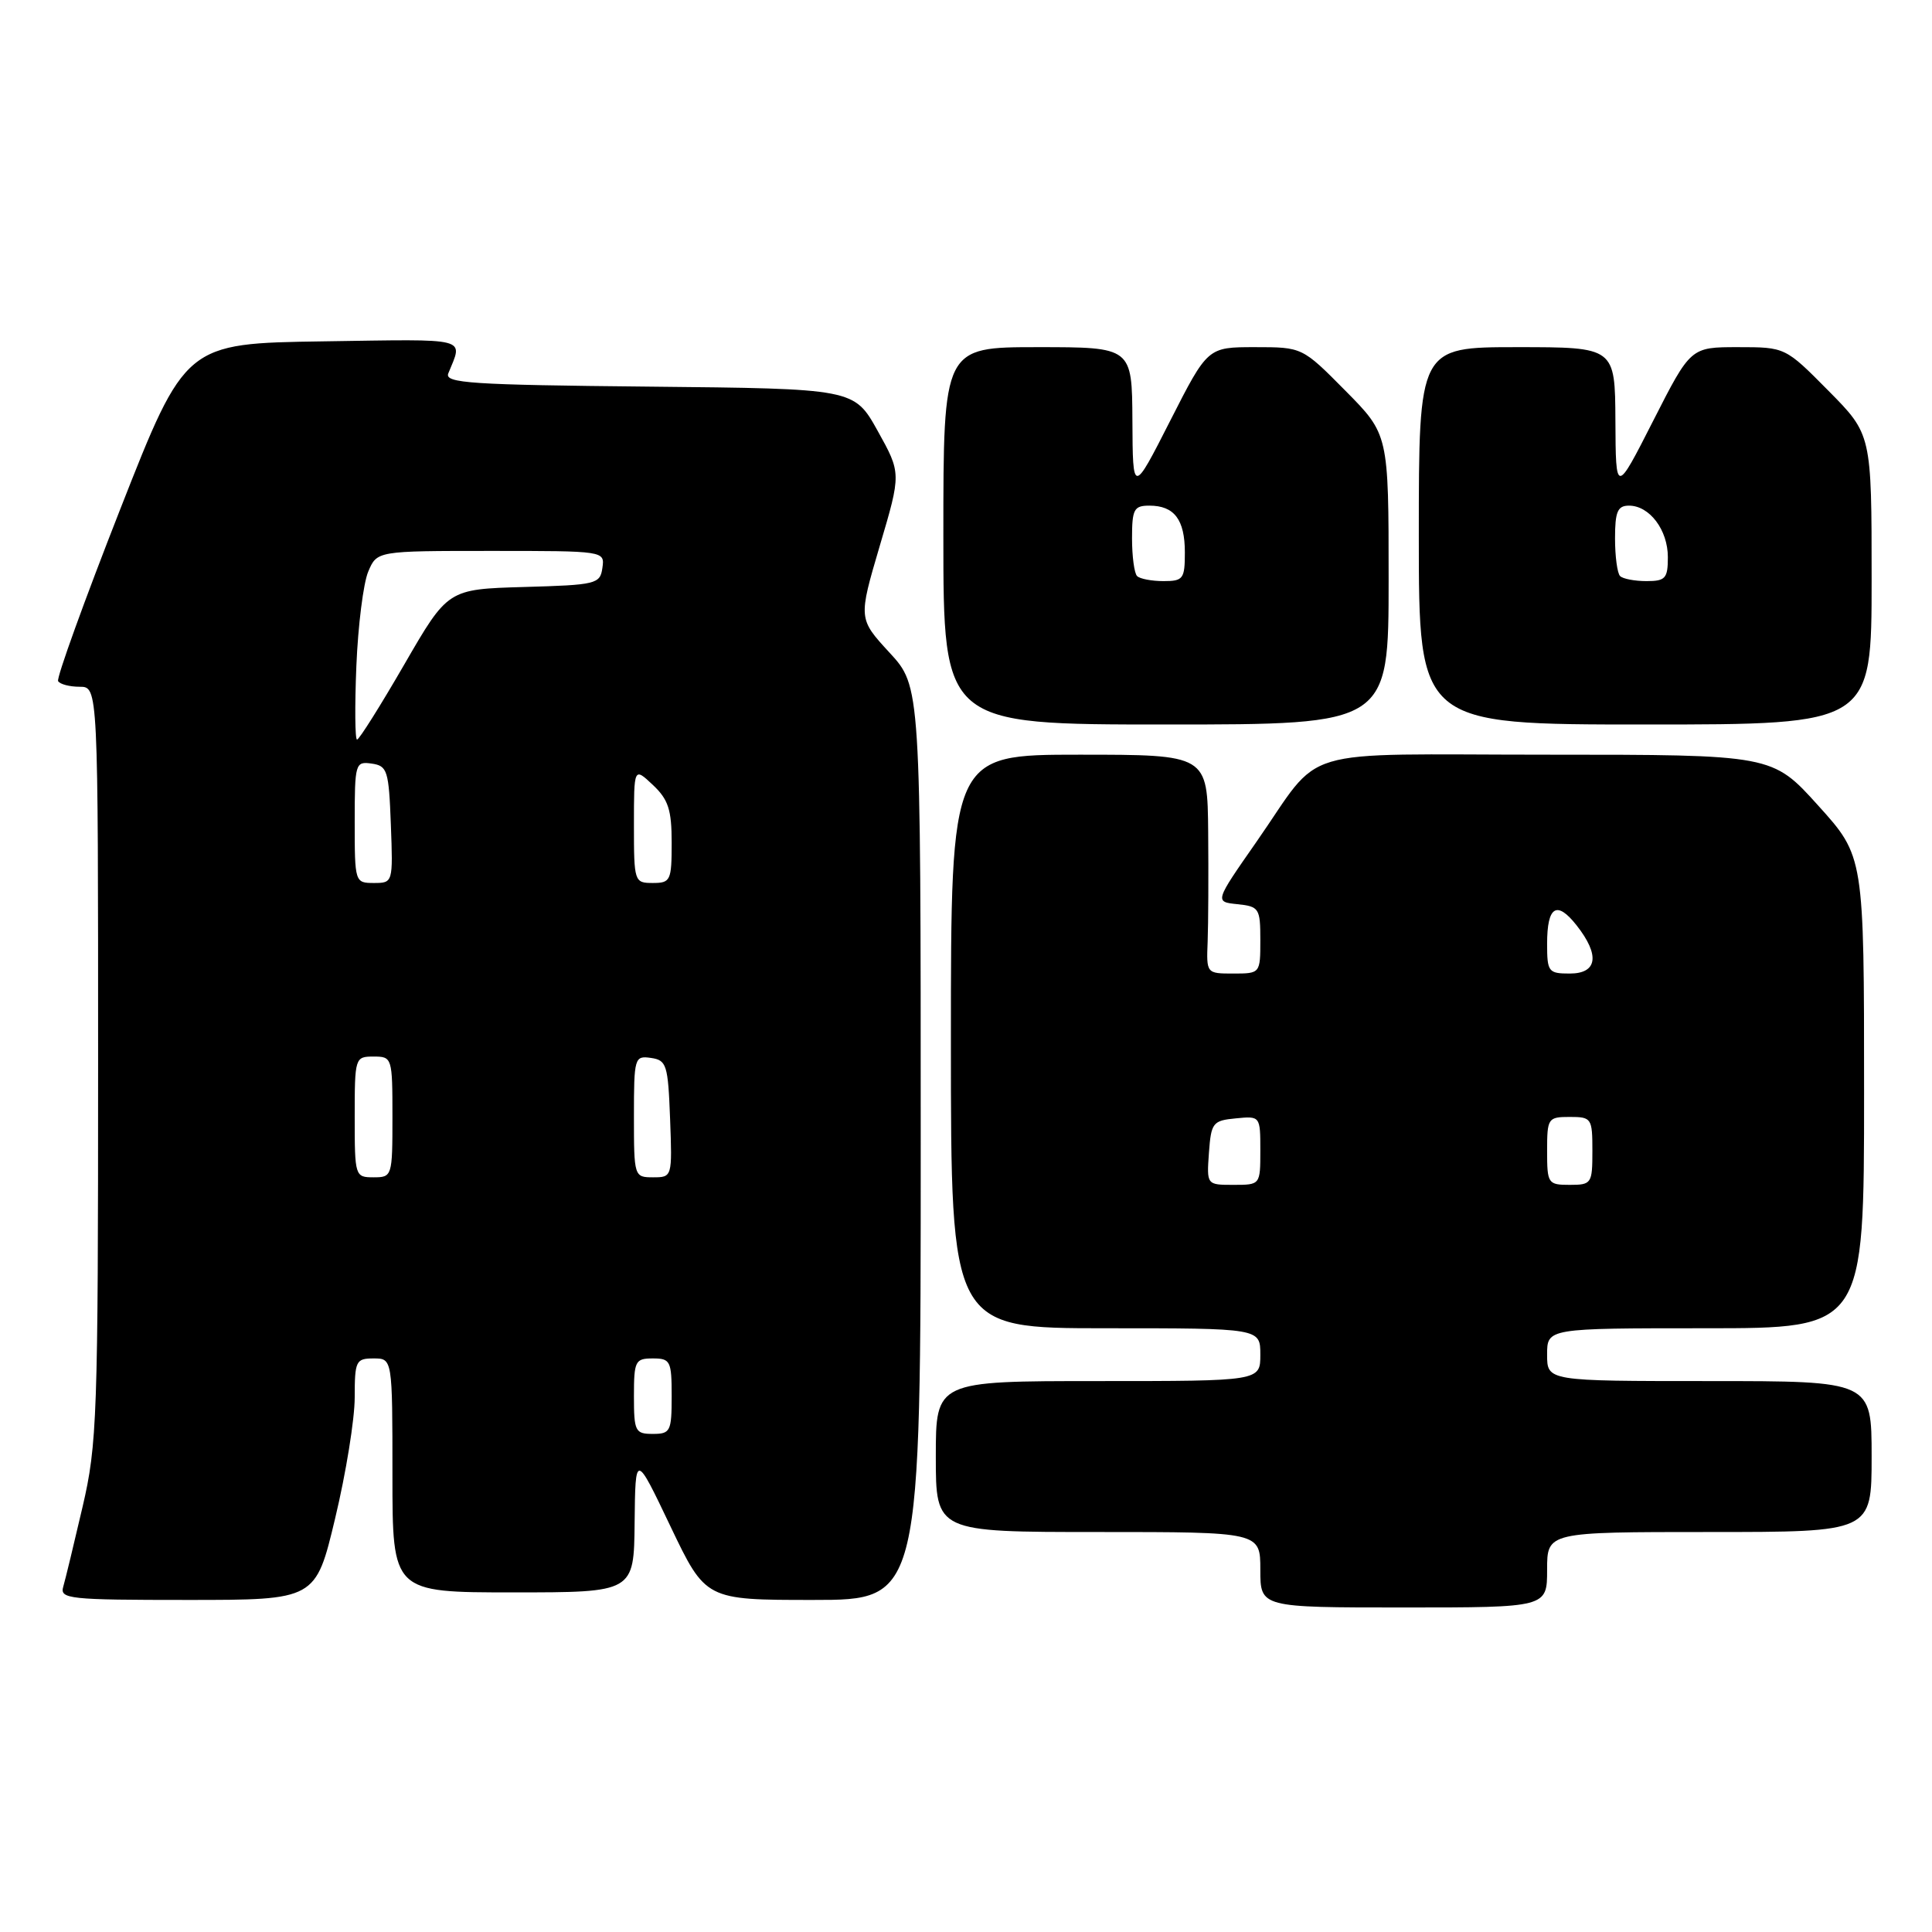 <?xml version="1.0" encoding="UTF-8" standalone="no"?>
<!DOCTYPE svg PUBLIC "-//W3C//DTD SVG 1.1//EN" "http://www.w3.org/Graphics/SVG/1.1/DTD/svg11.dtd" >
<svg xmlns="http://www.w3.org/2000/svg" xmlns:xlink="http://www.w3.org/1999/xlink" version="1.1" viewBox="0 0 256 256">
 <g >
 <path fill="currentColor"
d=" M 205.00 208.00 C 205.00 203.00 205.00 203.00 226.50 203.00 C 248.00 203.00 248.00 203.00 248.00 193.00 C 248.00 183.00 248.00 183.00 226.50 183.00 C 205.00 183.00 205.00 183.00 205.00 179.50 C 205.00 176.00 205.00 176.00 226.00 176.00 C 247.00 176.00 247.00 176.00 247.00 144.74 C 247.00 113.47 247.00 113.47 240.92 106.74 C 234.84 100.00 234.84 100.00 205.08 100.00 C 170.97 100.00 175.49 98.64 166.45 111.60 C 160.94 119.50 160.94 119.50 163.97 119.81 C 166.84 120.11 167.00 120.36 167.00 124.56 C 167.00 128.98 166.99 129.00 163.42 129.00 C 159.86 129.00 159.85 128.99 160.02 124.75 C 160.11 122.41 160.14 115.89 160.09 110.25 C 160.00 100.00 160.00 100.00 143.00 100.00 C 126.00 100.00 126.00 100.00 126.00 138.00 C 126.00 176.00 126.00 176.00 146.50 176.00 C 167.00 176.00 167.00 176.00 167.00 179.50 C 167.00 183.00 167.00 183.00 145.50 183.00 C 124.00 183.00 124.00 183.00 124.00 193.00 C 124.00 203.00 124.00 203.00 145.50 203.00 C 167.00 203.00 167.00 203.00 167.00 208.00 C 167.00 213.00 167.00 213.00 186.00 213.00 C 205.00 213.00 205.00 213.00 205.00 208.00 Z  M 44.41 201.18 C 45.84 195.23 47.00 188.03 47.00 185.18 C 47.00 180.32 47.16 180.00 49.50 180.00 C 52.00 180.00 52.00 180.00 52.00 195.50 C 52.00 211.00 52.00 211.00 68.00 211.00 C 84.00 211.00 84.00 211.00 84.09 201.75 C 84.19 192.50 84.19 192.50 88.84 202.25 C 93.50 212.00 93.50 212.00 107.75 212.00 C 122.00 212.00 122.00 212.00 122.00 151.48 C 122.00 90.96 122.00 90.96 117.86 86.47 C 113.73 81.98 113.73 81.98 116.57 72.34 C 119.42 62.71 119.42 62.71 116.30 57.10 C 113.18 51.50 113.18 51.50 85.99 51.23 C 62.42 51.00 58.88 50.77 59.40 49.48 C 61.36 44.64 62.50 44.94 42.90 45.23 C 24.56 45.50 24.56 45.50 15.92 67.50 C 11.17 79.60 7.47 89.84 7.70 90.25 C 7.93 90.66 9.22 91.00 10.56 91.00 C 13.00 91.00 13.00 91.00 13.00 140.92 C 13.00 187.76 12.87 191.39 10.94 199.67 C 9.81 204.53 8.66 209.29 8.38 210.25 C 7.90 211.87 9.15 212.00 24.85 212.00 C 41.83 212.00 41.83 212.00 44.41 201.18 Z  M 184.00 76.78 C 184.00 57.56 184.00 57.56 178.28 51.78 C 172.56 46.00 172.56 46.00 166.29 46.00 C 160.02 46.00 160.02 46.00 155.06 55.75 C 150.10 65.50 150.10 65.50 150.05 55.75 C 150.00 46.00 150.00 46.00 137.50 46.00 C 125.00 46.00 125.00 46.00 125.00 71.00 C 125.00 96.00 125.00 96.00 154.50 96.00 C 184.00 96.00 184.00 96.00 184.00 76.78 Z  M 248.00 76.78 C 248.00 57.56 248.00 57.56 242.28 51.78 C 236.56 46.00 236.56 46.00 230.29 46.00 C 224.02 46.00 224.02 46.00 219.06 55.75 C 214.10 65.50 214.10 65.50 214.05 55.75 C 214.00 46.00 214.00 46.00 201.00 46.00 C 188.00 46.00 188.00 46.00 188.00 71.00 C 188.00 96.00 188.00 96.00 218.00 96.00 C 248.00 96.00 248.00 96.00 248.00 76.78 Z  M 160.19 152.75 C 160.48 148.76 160.70 148.48 163.75 148.19 C 166.99 147.87 167.00 147.89 167.00 152.44 C 167.00 157.00 167.00 157.00 163.44 157.00 C 159.89 157.00 159.89 157.00 160.19 152.75 Z  M 205.00 152.50 C 205.00 148.17 205.11 148.00 208.00 148.00 C 210.89 148.00 211.00 148.17 211.00 152.50 C 211.00 156.83 210.89 157.00 208.00 157.00 C 205.11 157.00 205.00 156.83 205.00 152.50 Z  M 205.00 125.06 C 205.00 120.06 206.28 119.27 208.92 122.63 C 212.02 126.57 211.67 129.00 208.00 129.00 C 205.17 129.00 205.00 128.77 205.00 125.06 Z  M 84.00 185.00 C 84.00 180.33 84.17 180.00 86.50 180.00 C 88.83 180.00 89.00 180.33 89.00 185.00 C 89.00 189.67 88.83 190.00 86.50 190.00 C 84.17 190.00 84.00 189.67 84.00 185.00 Z  M 47.00 148.00 C 47.00 140.13 47.04 140.00 49.50 140.00 C 51.96 140.00 52.00 140.13 52.00 148.00 C 52.00 155.87 51.96 156.00 49.50 156.00 C 47.04 156.00 47.00 155.87 47.00 148.00 Z  M 84.00 147.93 C 84.00 140.13 84.08 139.87 86.25 140.18 C 88.33 140.48 88.52 141.08 88.79 148.25 C 89.08 155.96 89.07 156.00 86.54 156.00 C 84.03 156.00 84.00 155.91 84.00 147.93 Z  M 47.00 108.93 C 47.00 101.13 47.08 100.87 49.25 101.18 C 51.33 101.48 51.52 102.08 51.79 109.25 C 52.08 116.96 52.07 117.00 49.54 117.00 C 47.03 117.00 47.00 116.91 47.00 108.93 Z  M 84.00 109.33 C 84.00 101.65 84.00 101.65 86.50 104.00 C 88.56 105.94 89.00 107.29 89.00 111.67 C 89.00 116.69 88.85 117.00 86.50 117.00 C 84.05 117.00 84.00 116.84 84.00 109.33 Z  M 47.22 88.25 C 47.44 82.89 48.15 77.26 48.79 75.75 C 49.95 73.00 49.95 73.00 65.04 73.00 C 80.13 73.00 80.14 73.00 79.82 75.25 C 79.52 77.39 79.01 77.51 69.42 77.78 C 59.34 78.07 59.34 78.07 53.58 88.03 C 50.41 93.51 47.59 98.00 47.31 98.00 C 47.04 98.00 47.00 93.61 47.22 88.25 Z  M 150.67 76.33 C 150.30 75.97 150.00 73.72 150.00 71.33 C 150.00 67.48 150.25 67.00 152.30 67.00 C 155.60 67.00 157.00 68.85 157.00 73.20 C 157.00 76.71 156.78 77.00 154.17 77.00 C 152.61 77.00 151.03 76.70 150.67 76.33 Z  M 214.67 76.33 C 214.30 75.97 214.00 73.72 214.00 71.33 C 214.00 67.79 214.34 67.00 215.85 67.00 C 218.57 67.00 221.00 70.22 221.00 73.83 C 221.00 76.64 220.68 77.00 218.17 77.00 C 216.61 77.00 215.03 76.70 214.67 76.33 Z "/>
</g>
</svg>